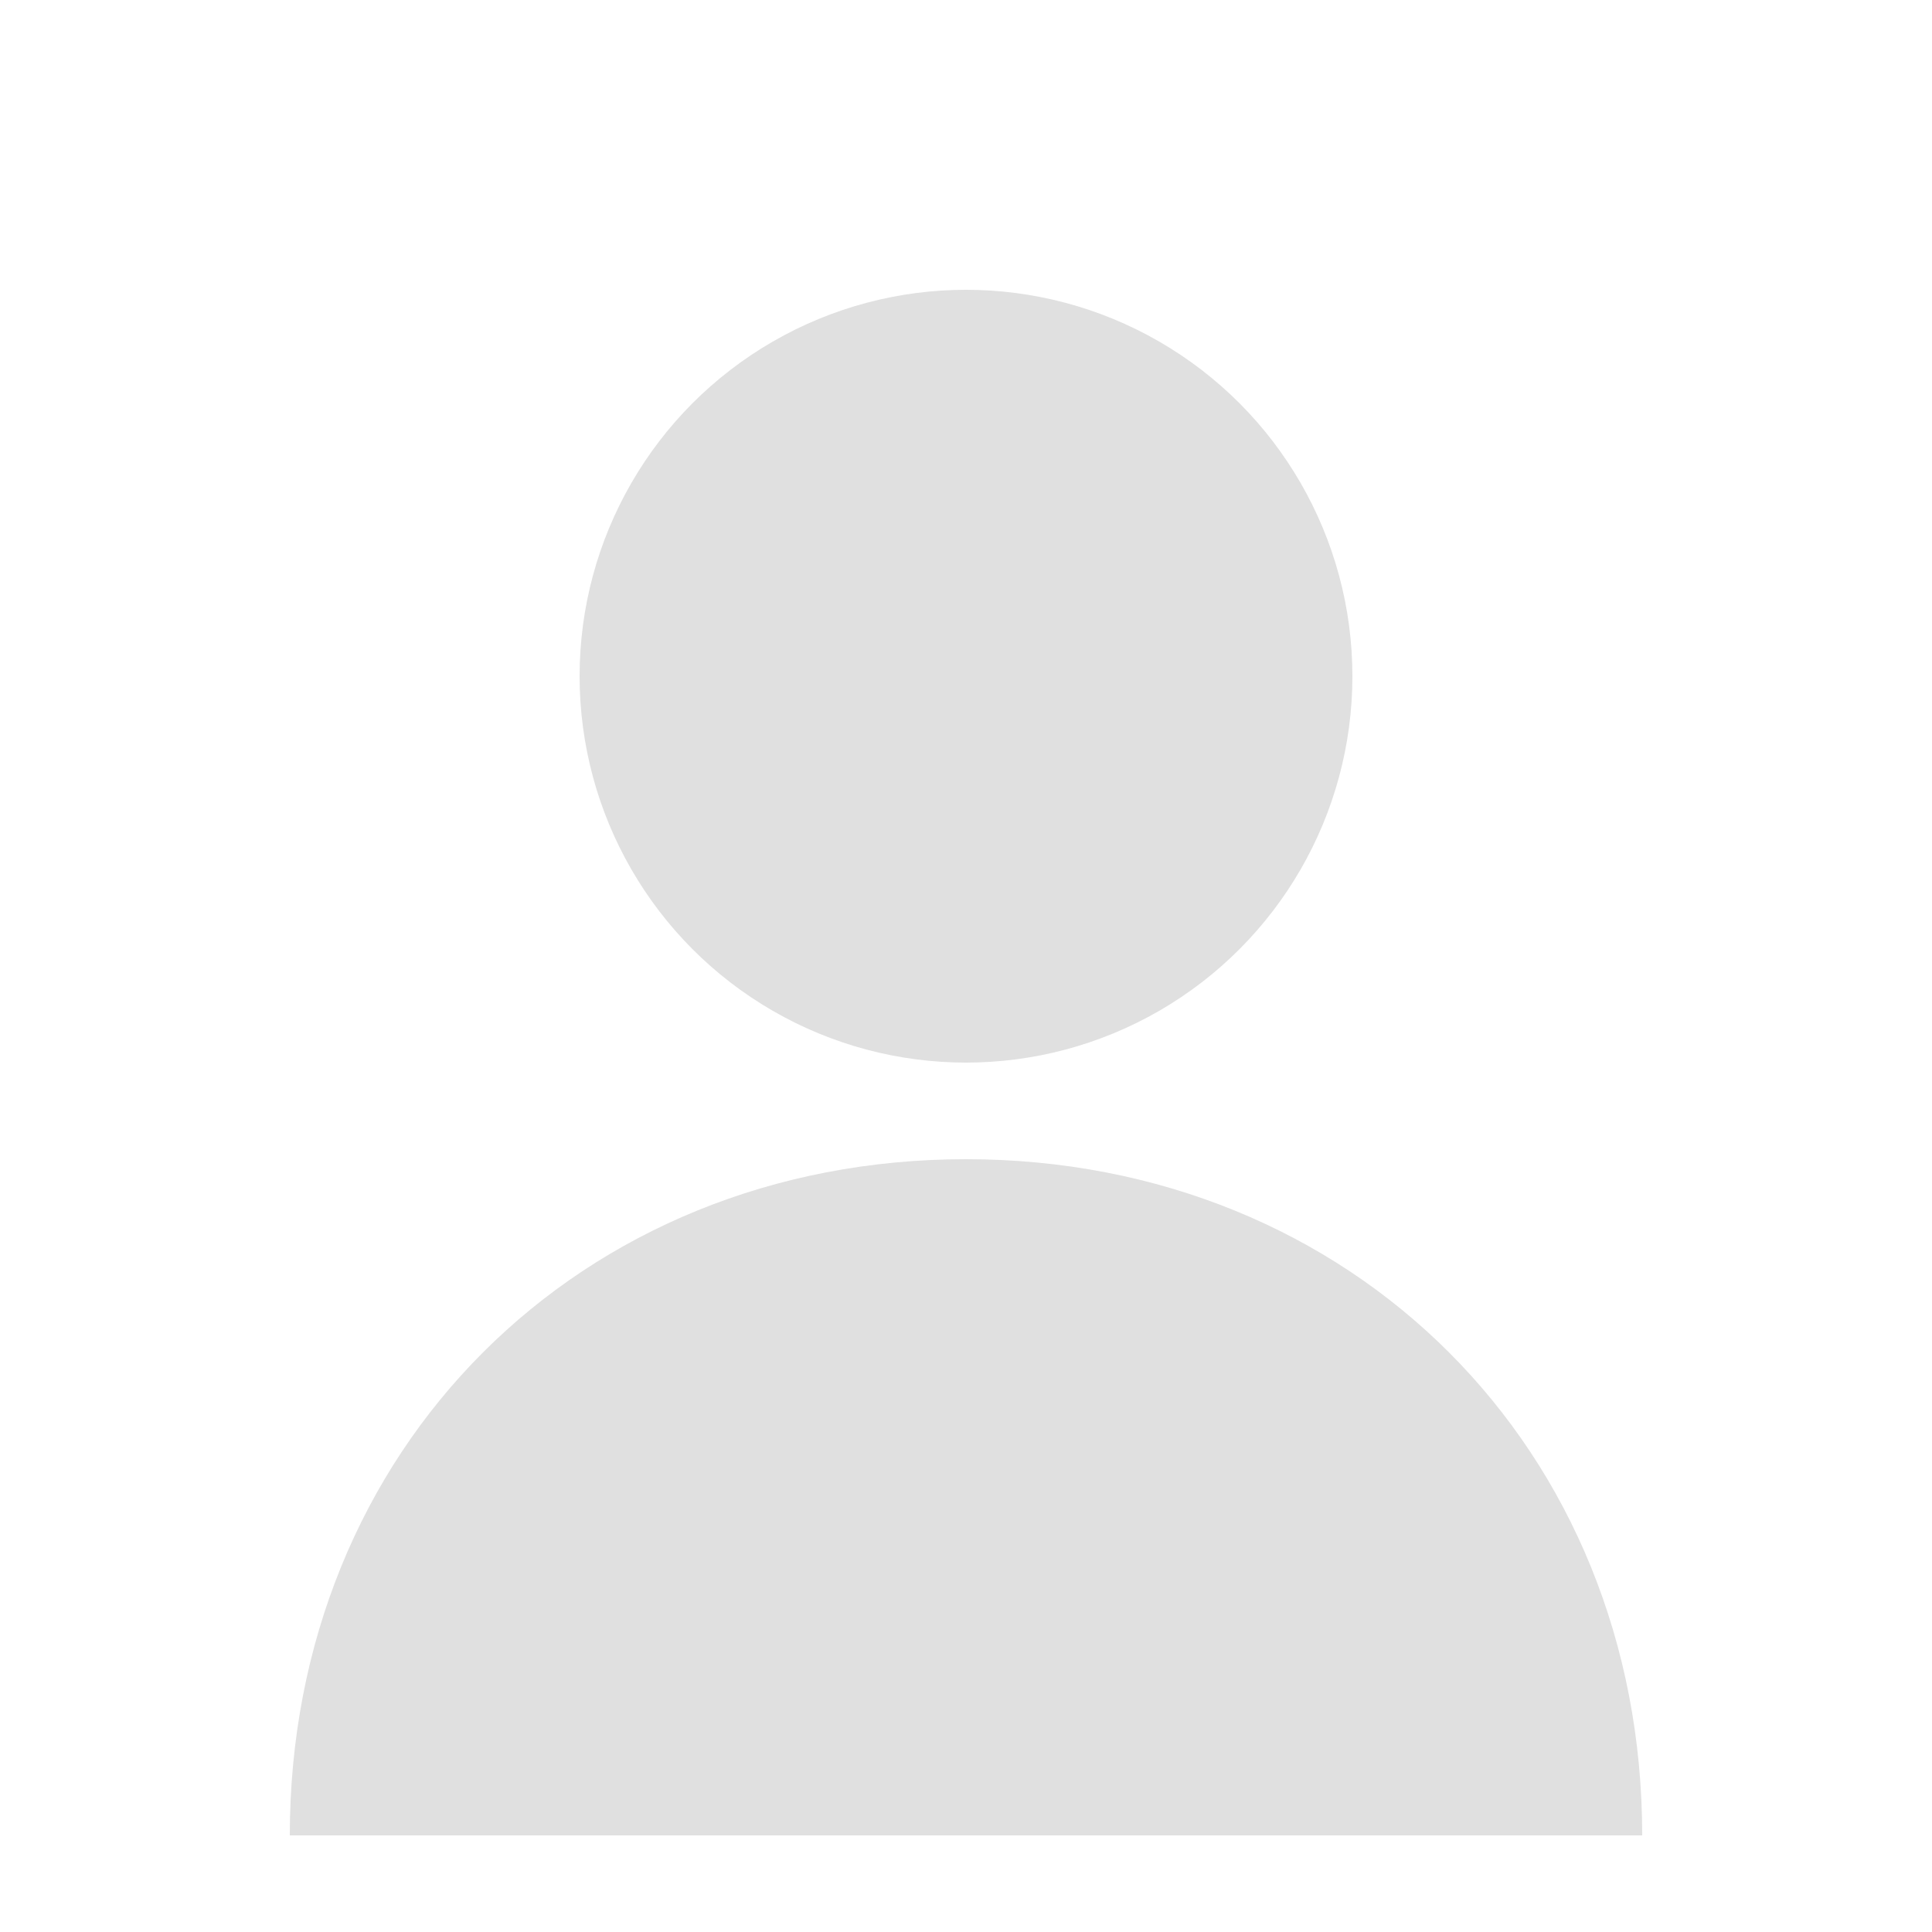 <svg xmlns="http://www.w3.org/2000/svg" width="200" height="200" viewBox="0 0 200 200">
  <circle cx="100" cy="70" r="40" fill="#e0e0e0" />
  <path d="M 100,120 C 60,120 30,150 30,190 L 170,190 C 170,150 140,120 100,120 Z" fill="#e0e0e0" />
</svg> 